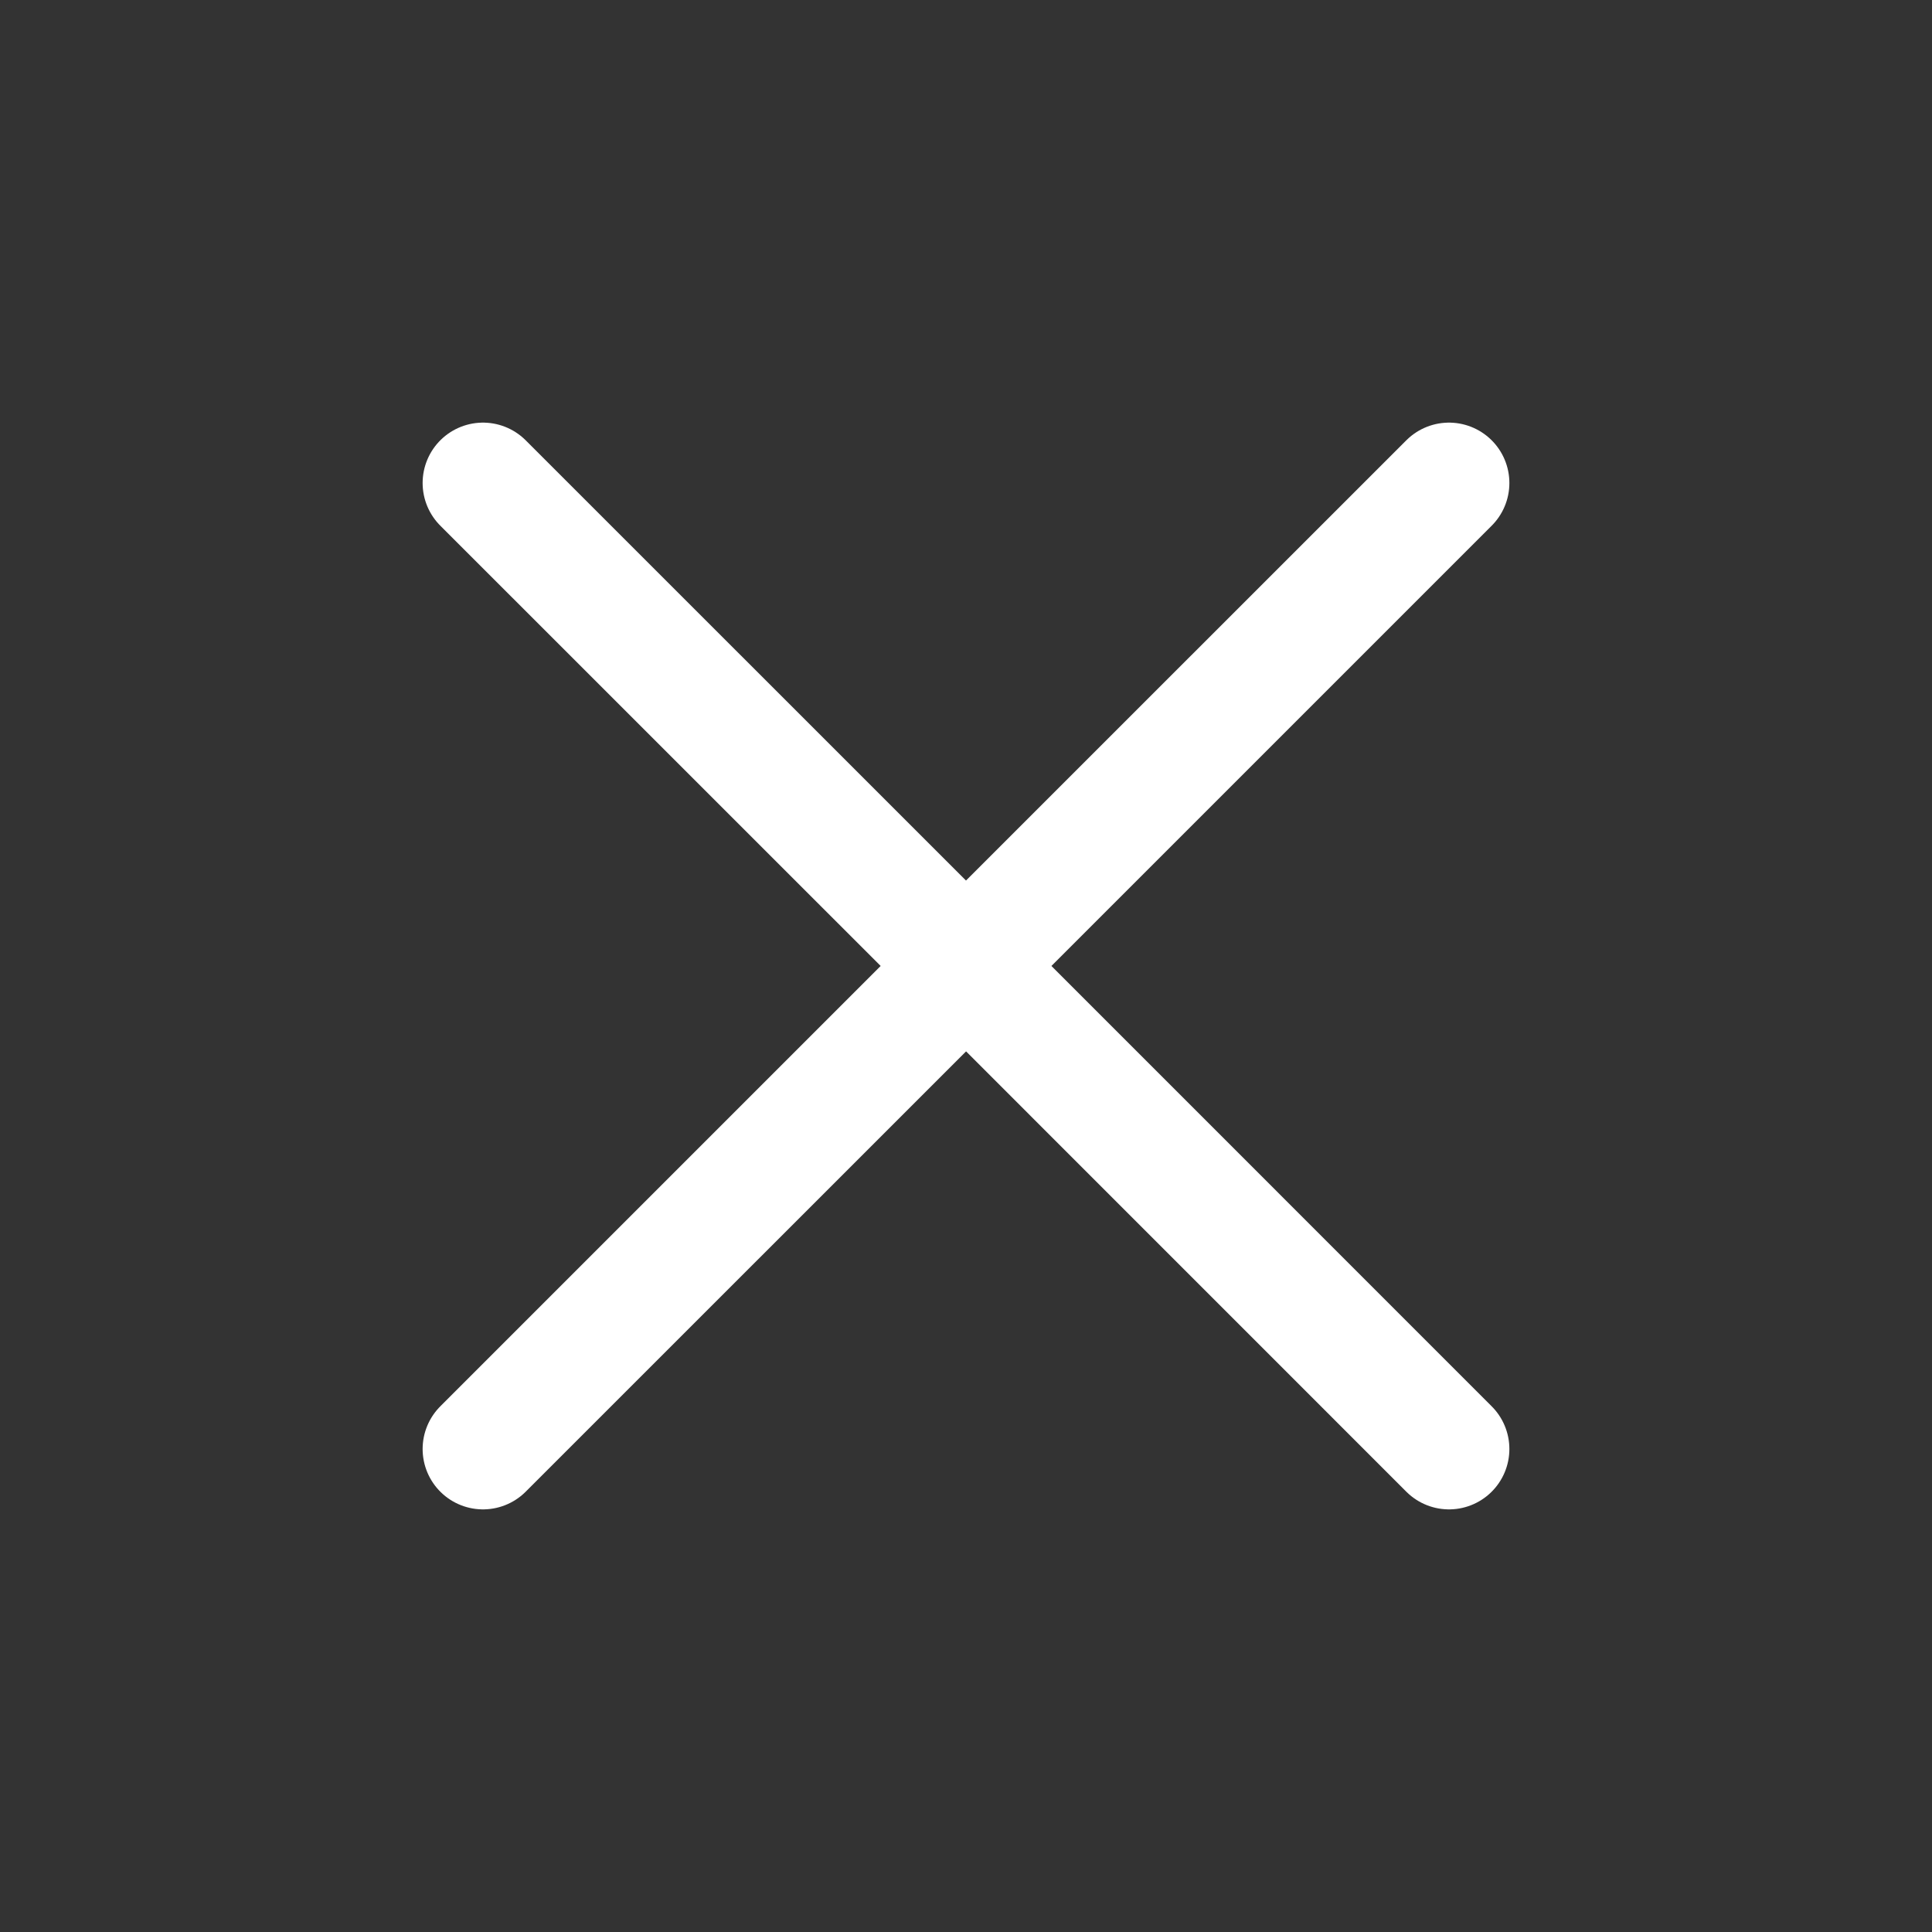 <svg width="24" height="24" viewBox="0 0 24 24" fill="none" xmlns="http://www.w3.org/2000/svg">
<rect x="0" y="0" width="24" height="24" fill="#333333" stroke="none"/>
<g id="ICON / close">
<path id="Stroke" d="M6 6L12 11.999L18 6L6 18L12.001 12L18 18" stroke="white" stroke-width="1.5" stroke-linecap="round" stroke-linejoin="round"/>
</g>
</svg>
